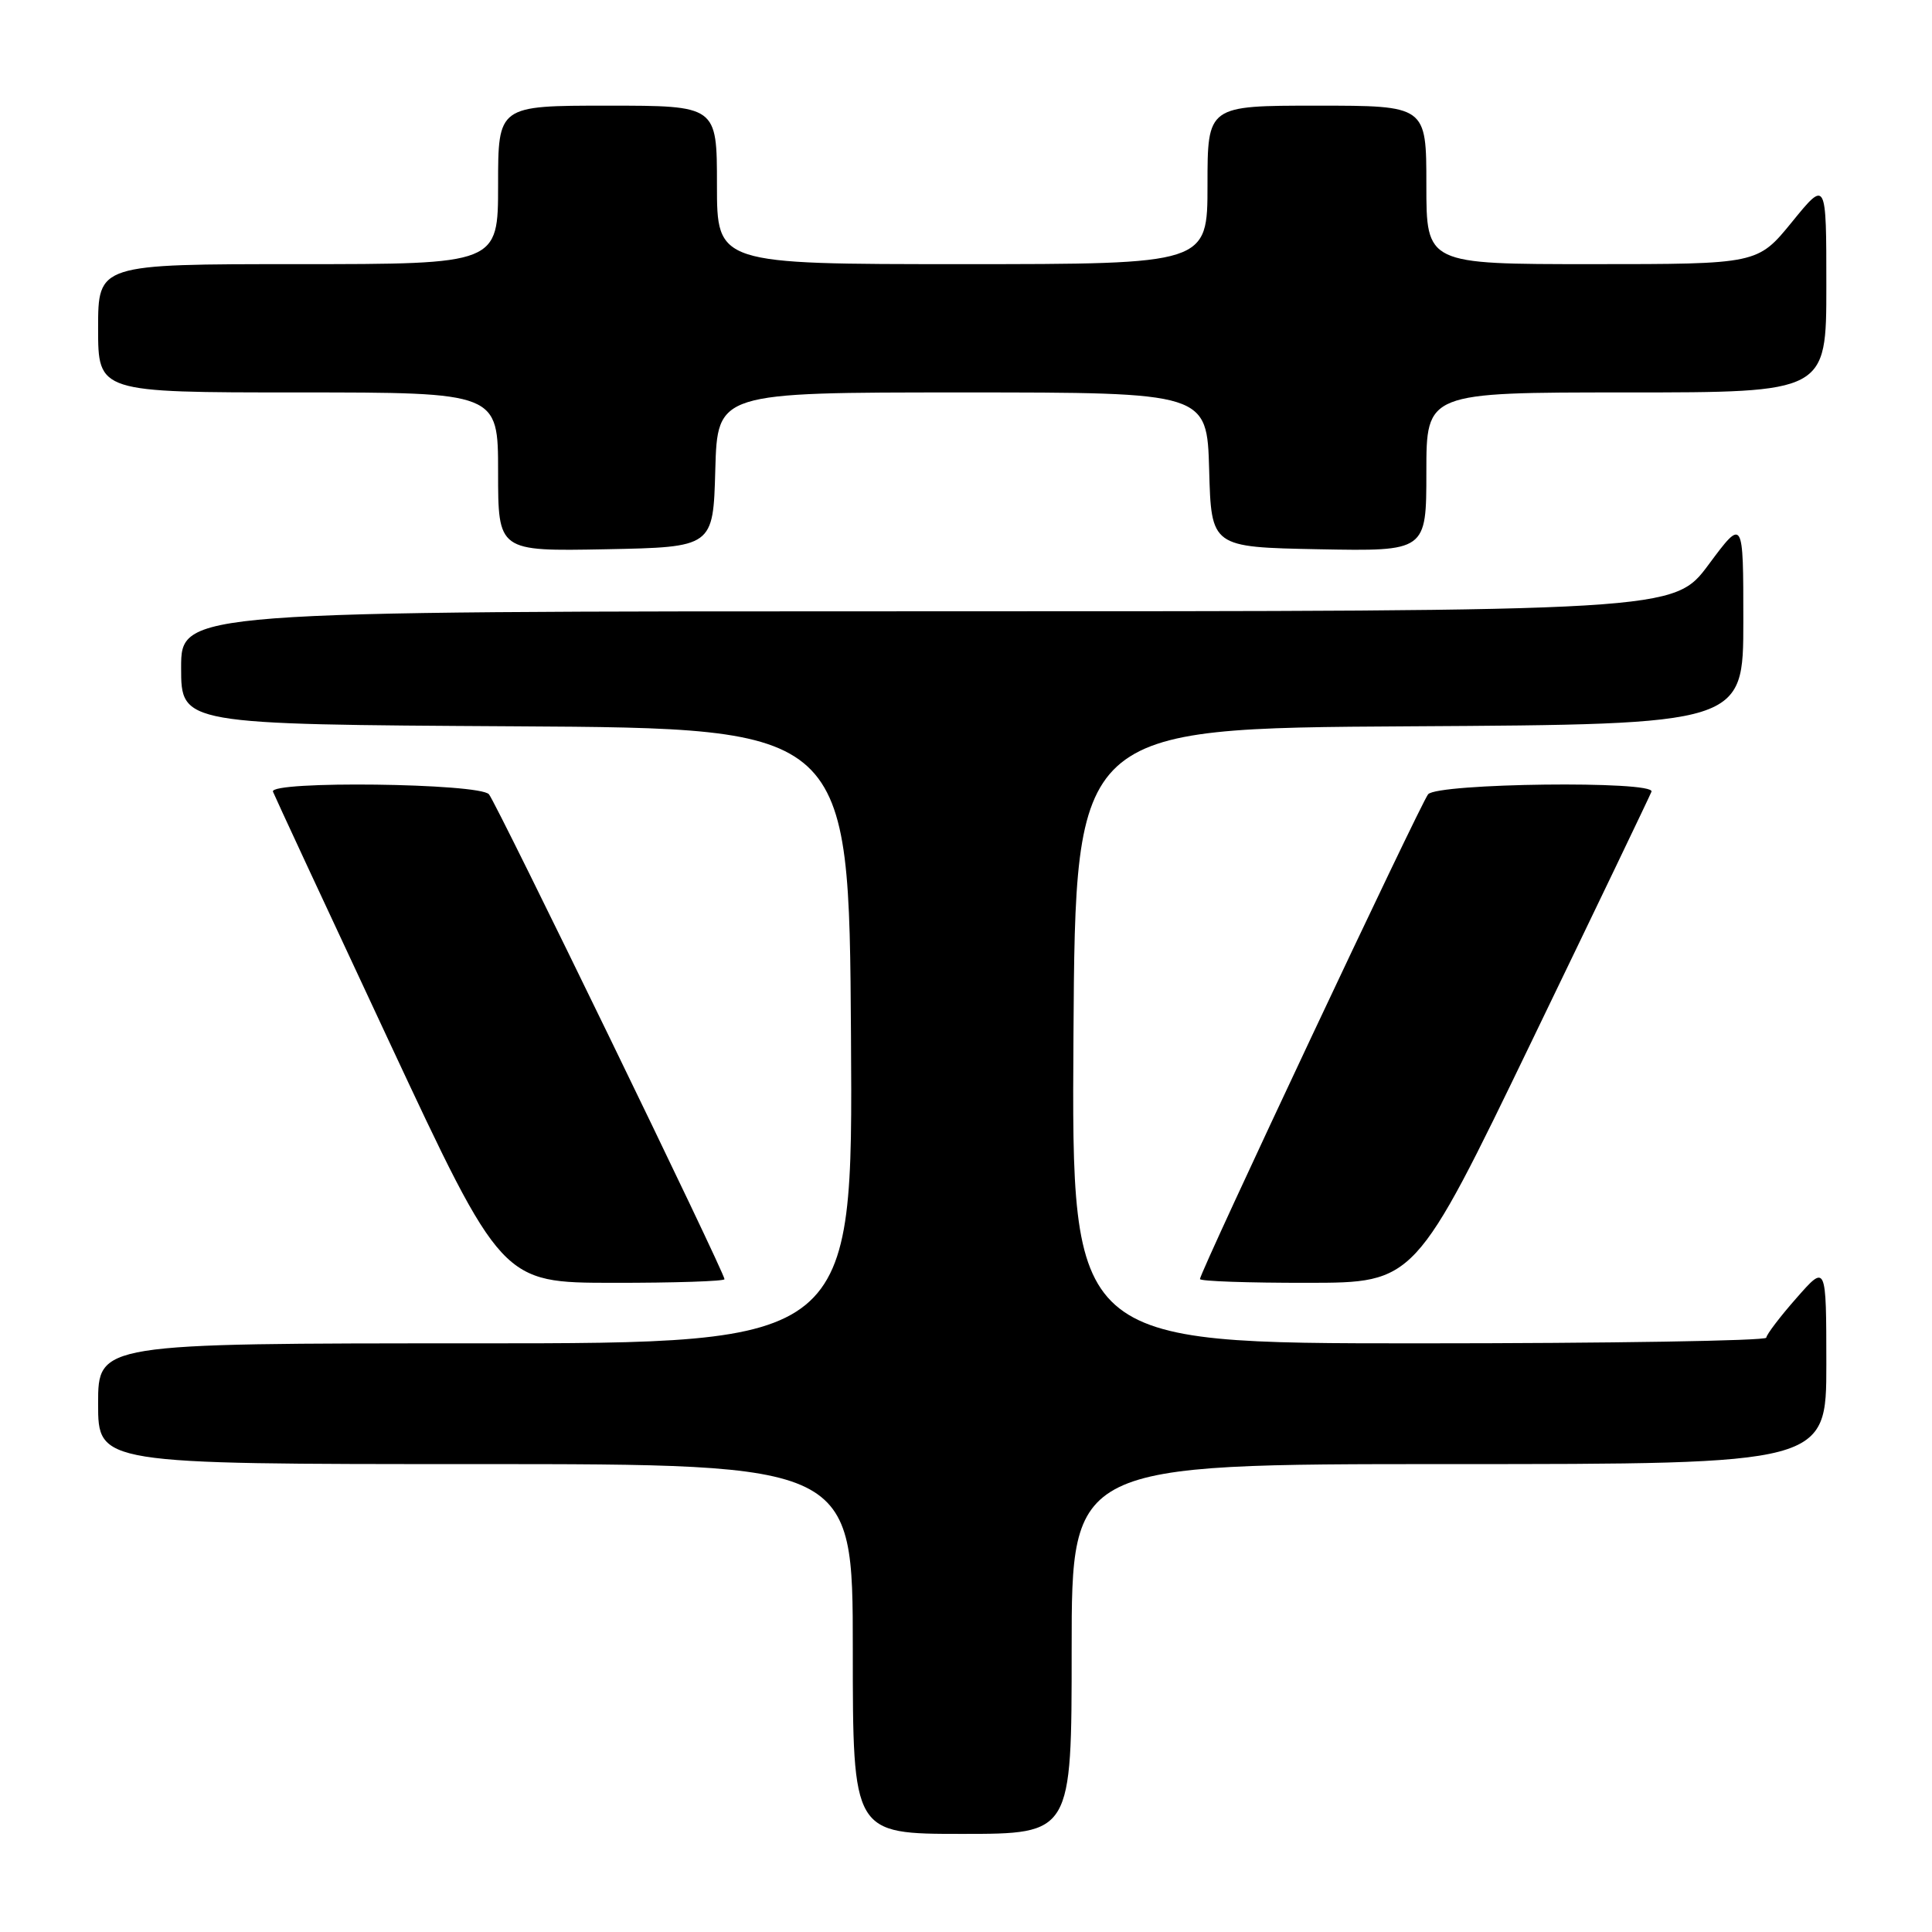 <?xml version="1.0" encoding="UTF-8" standalone="no"?>
<!DOCTYPE svg PUBLIC "-//W3C//DTD SVG 1.1//EN" "http://www.w3.org/Graphics/SVG/1.1/DTD/svg11.dtd" >
<svg xmlns="http://www.w3.org/2000/svg" xmlns:xlink="http://www.w3.org/1999/xlink" version="1.1" viewBox="0 0 256 256">
 <g >
 <path fill="currentColor"
d=" M 142.00 218.50 C 142.00 194.00 142.00 194.00 192.00 194.00 C 242.00 194.00 242.00 194.00 242.00 180.75 C 241.99 167.50 241.99 167.50 238.04 172.00 C 235.86 174.47 234.07 176.84 234.04 177.25 C 234.02 177.66 213.29 178.00 187.99 178.00 C 141.98 178.00 141.98 178.00 142.24 137.25 C 142.50 96.50 142.50 96.50 186.75 96.24 C 231.00 95.98 231.00 95.98 231.00 82.30 C 231.00 68.62 231.00 68.62 226.40 74.81 C 221.80 81.00 221.80 81.00 122.90 81.00 C 24.00 81.00 24.00 81.00 24.00 88.49 C 24.00 95.98 24.00 95.98 68.25 96.24 C 112.50 96.50 112.50 96.50 112.76 137.25 C 113.02 178.00 113.02 178.00 63.01 178.00 C 13.00 178.00 13.00 178.00 13.00 186.00 C 13.00 194.00 13.00 194.00 63.00 194.00 C 113.00 194.00 113.00 194.00 113.00 218.50 C 113.00 243.00 113.00 243.00 127.50 243.00 C 142.00 243.00 142.00 243.00 142.00 218.50 Z  M 96.00 169.50 C 96.00 168.59 65.85 106.54 64.79 105.25 C 63.56 103.77 35.62 103.43 36.17 104.90 C 36.35 105.39 43.25 120.24 51.50 137.88 C 66.50 169.97 66.50 169.97 81.25 169.98 C 89.36 169.99 96.00 169.77 96.00 169.50 Z  M 203.00 137.88 C 211.53 120.23 218.65 105.39 218.83 104.90 C 219.38 103.42 190.43 103.77 189.23 105.25 C 188.19 106.54 159.00 168.55 159.00 169.48 C 159.00 169.77 165.41 169.99 173.25 169.98 C 187.50 169.97 187.50 169.97 203.00 137.88 Z  M 94.78 62.25 C 95.07 52.00 95.07 52.00 127.50 52.00 C 159.93 52.00 159.93 52.00 160.22 62.25 C 160.50 72.50 160.50 72.50 174.75 72.78 C 189.00 73.05 189.00 73.05 189.00 62.53 C 189.00 52.00 189.00 52.00 215.50 52.00 C 242.00 52.00 242.00 52.00 242.00 37.91 C 242.00 23.82 242.00 23.82 237.45 29.41 C 232.89 35.00 232.89 35.00 210.95 35.00 C 189.00 35.00 189.00 35.00 189.00 24.50 C 189.00 14.00 189.00 14.00 174.50 14.00 C 160.00 14.00 160.00 14.00 160.00 24.50 C 160.00 35.00 160.00 35.00 127.50 35.00 C 95.00 35.00 95.00 35.00 95.00 24.50 C 95.00 14.00 95.00 14.00 80.50 14.00 C 66.00 14.00 66.00 14.00 66.00 24.50 C 66.00 35.00 66.00 35.00 39.50 35.00 C 13.00 35.00 13.00 35.00 13.00 43.50 C 13.00 52.00 13.00 52.00 39.50 52.00 C 66.00 52.00 66.00 52.00 66.00 62.53 C 66.00 73.05 66.00 73.05 80.25 72.78 C 94.50 72.50 94.50 72.50 94.78 62.25 Z "/>
</g>
</svg>